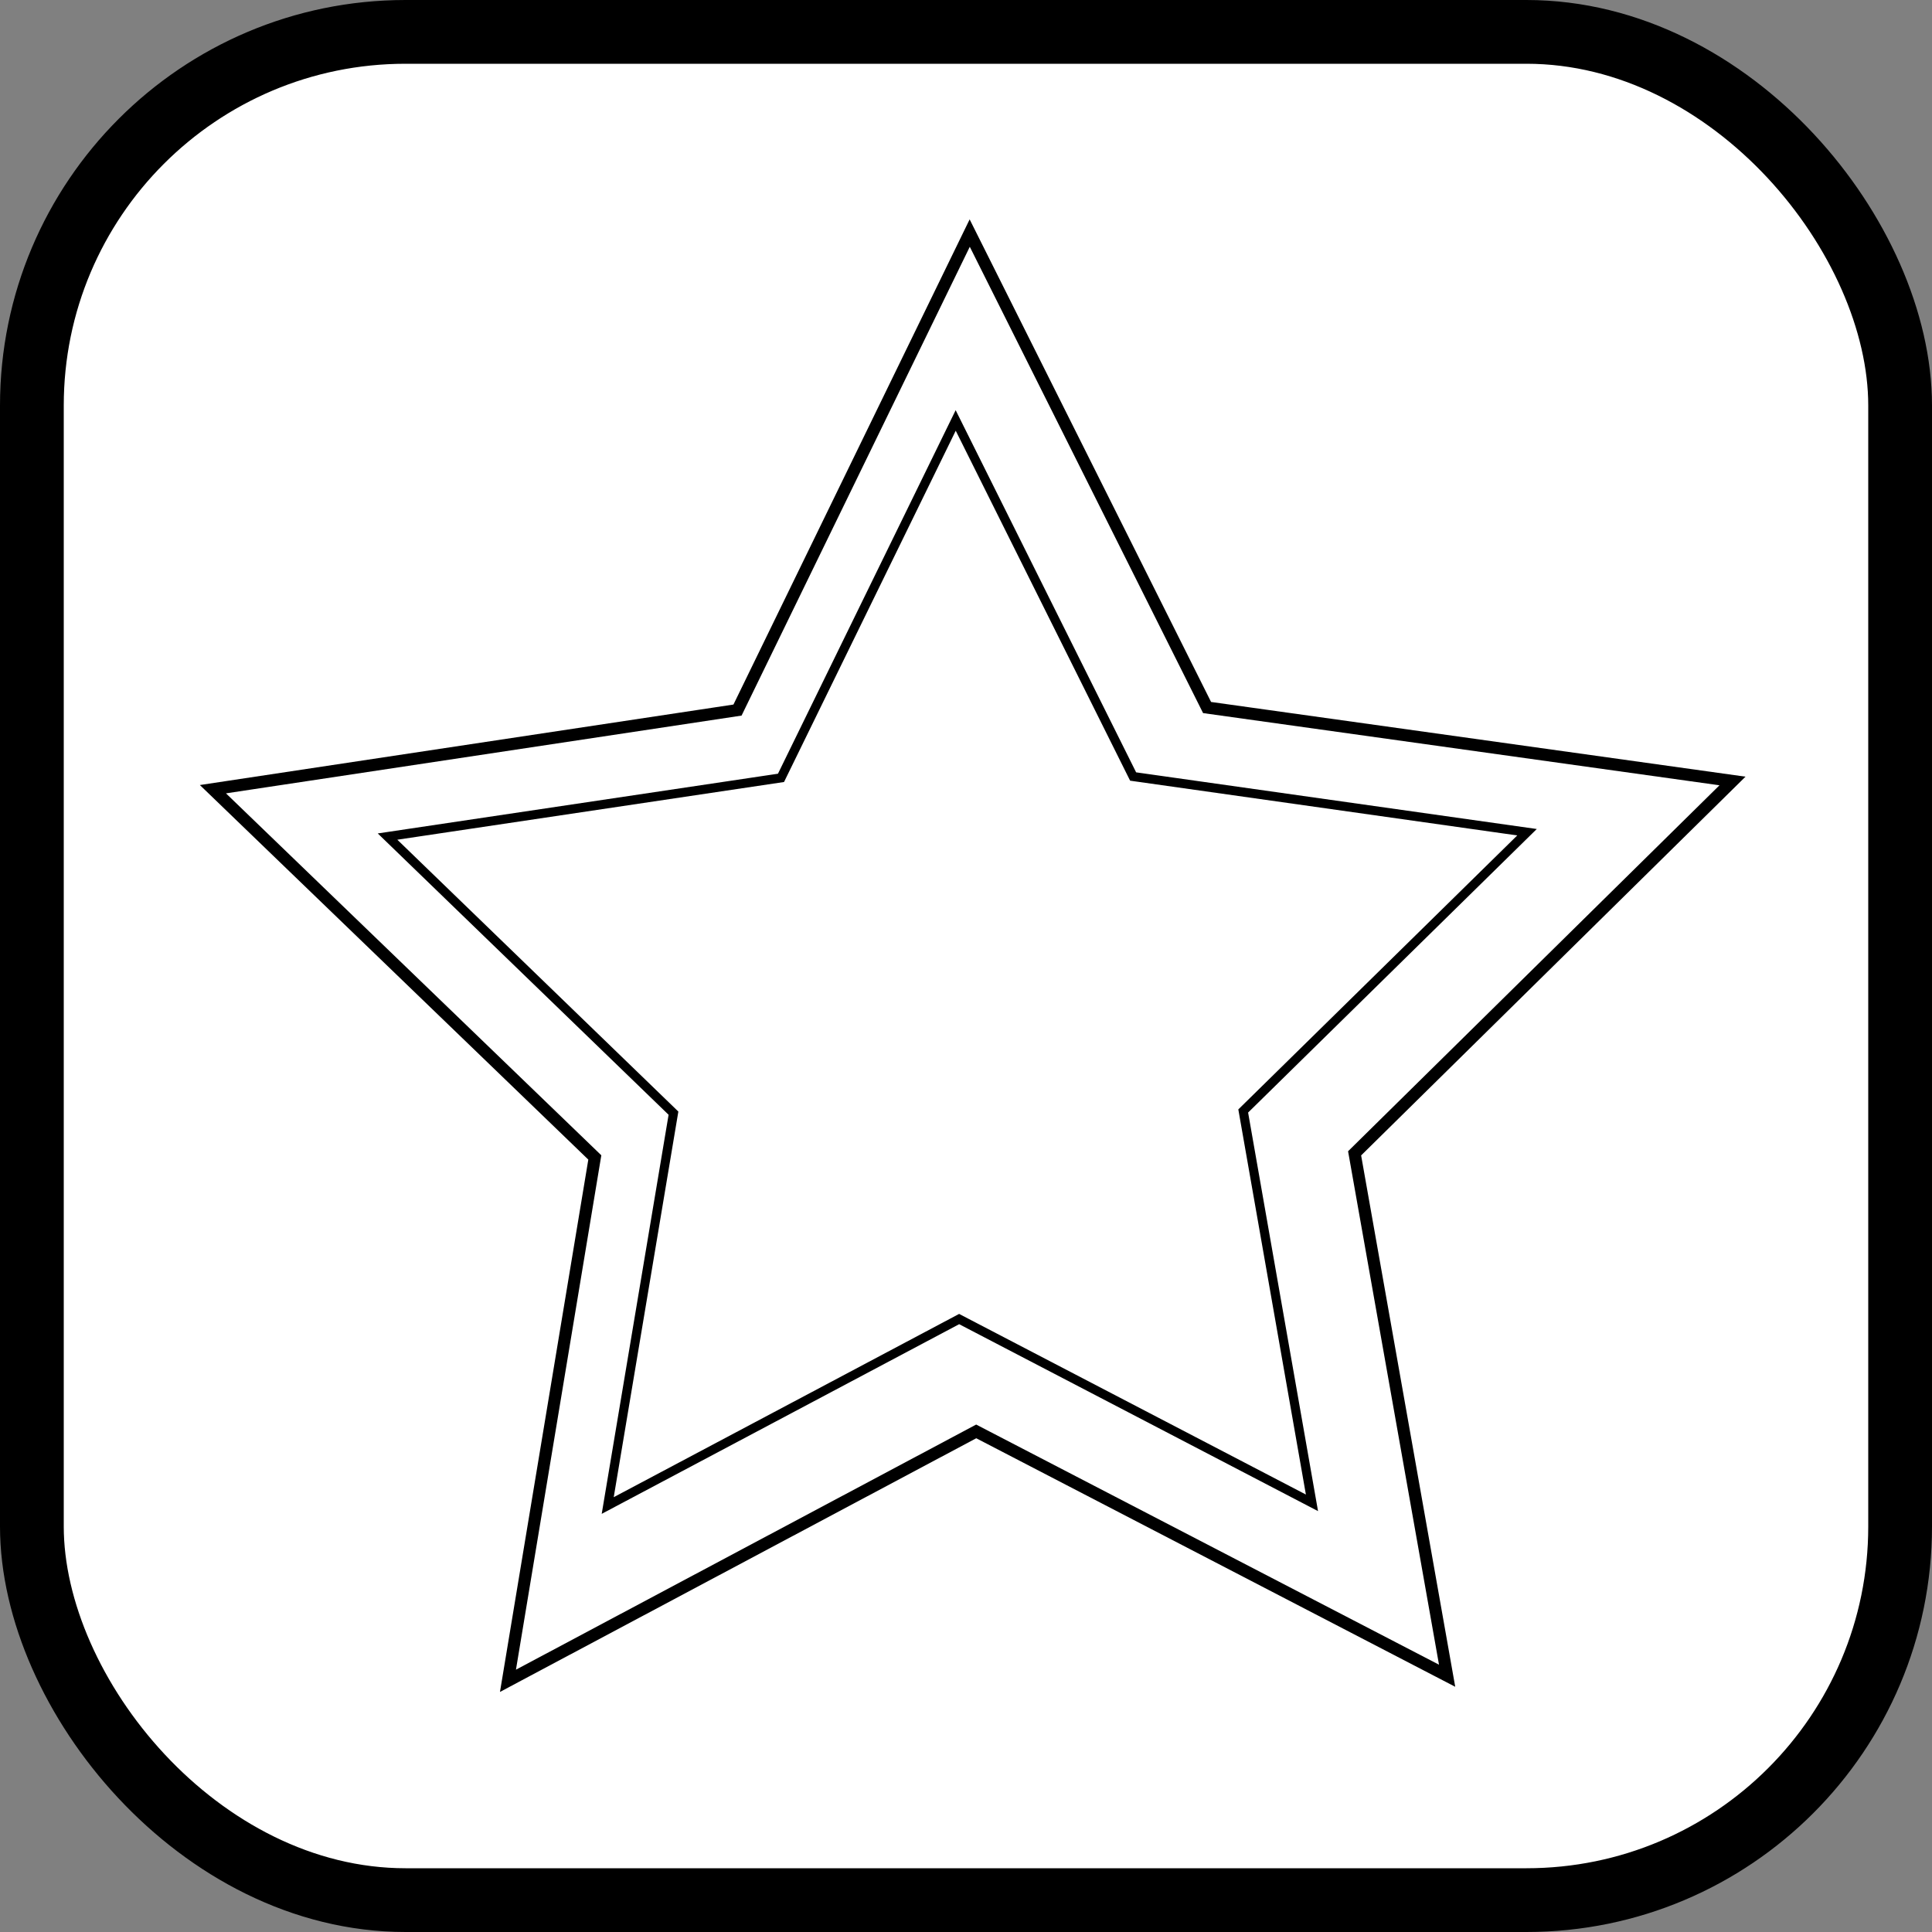 <?xml version="1.0" encoding="UTF-8" standalone="no"?>
<!-- Created with Inkscape (http://www.inkscape.org/) -->

<svg
   xmlns:dc="http://purl.org/dc/elements/1.1/"
   xmlns:cc="http://creativecommons.org/ns#"
   xmlns:rdf="http://www.w3.org/1999/02/22-rdf-syntax-ns#"
   xmlns:svg="http://www.w3.org/2000/svg"
   xmlns="http://www.w3.org/2000/svg"
   xmlns:sodipodi="http://sodipodi.sourceforge.net/DTD/sodipodi-0.dtd"
   xmlns:inkscape="http://www.inkscape.org/namespaces/inkscape"
   width="100"
   height="100"
   viewBox="0 0 100 100"
   id="svg2"
   version="1.1"
   inkscape:version="0.91 r13725"
   sodipodi:docname="Magical Reserves 2.svg"
   inkscape:export-filename="C:\DeshinData\CodeProjects\TBTRoguelite\TBT Roguelite\Assets\Sprites\SkillIcons\MagicalReserves2Icon.pn"
   inkscape:export-xdpi="90"
   inkscape:export-ydpi="90">
  <rect x="0" y="0" width="100" height="100" fill="#808080" stroke="none"/>
  <defs
     id="defs4" />
  <sodipodi:namedview
     id="base"
     pagecolor="#ffffff"
     bordercolor="#666666"
     borderopacity="1.0"
     inkscape:pageopacity="0.0"
     inkscape:pageshadow="2"
     inkscape:zoom="2.5100002"
     inkscape:cx="9.5417938"
     inkscape:cy="80.314556"
     inkscape:document-units="px"
     inkscape:current-layer="layer1"
     showgrid="false"
     inkscape:window-width="2194"
     inkscape:window-height="1171"
     inkscape:window-x="-8"
     inkscape:window-y="-8"
     inkscape:window-maximized="1"
     fit-margin-top="0"
     fit-margin-left="0"
     fit-margin-right="0"
     fit-margin-bottom="0"
     units="px"
     showguides="false">
    <sodipodi:guide
       position="15.538,283.665"
       orientation="0,1"
       id="guide5352" />
  </sodipodi:namedview>
  <g
     inkscape:label="Layer 1"
     inkscape:groupmode="layer"
     id="layer1"
     transform="translate(0,-952.362)">
    <rect
       style="fill:#ffffff;fill-opacity:1;stroke:#000000;stroke-width:3.3;stroke-miterlimit:4;stroke-dasharray:none;stroke-opacity:1"
       id="rect4138"
       width="96.7"
       height="96.7"
       x="1.65"
       y="954.012"
       rx="19.34"
       ry="19.34" />
    <path
       sodipodi:type="star"
       style="fill:#ffffff;fill-opacity:0;stroke:#000000;stroke-width:1;stroke-miterlimit:4;stroke-dasharray:none;stroke-opacity:1"
       id="path7027"
       sodipodi:sides="5"
       sodipodi:cx="-220.71712"
       sodipodi:cy="969.09528"
       sodipodi:r1="65.866096"
       sodipodi:r2="32.933048"
       sodipodi:arg1="1.0471976"
       sodipodi:arg2="1.6755161"
       inkscape:flatsided="false"
       inkscape:rounded="0"
       inkscape:randomized="0"
       d="m -187.784,1026.137 -36.375,-24.289 -40.631,16.195 11.86,-42.101 -27.958,-33.637 43.705,-1.731 23.351,-36.984 15.152,41.031 42.39,10.78 -34.341,27.089 z"
       inkscape:transform-center-x="0.061809467"
       inkscape:transform-center-y="-3.8897109"
       transform="matrix(0.624,-0.069,0.069,0.624,121.276,385.831)" />
    <path
       sodipodi:type="star"
       style="fill:#ffffff;fill-opacity:0;stroke:#000000;stroke-width:1;stroke-miterlimit:4;stroke-dasharray:none;stroke-opacity:1"
       id="path7027-1"
       sodipodi:sides="5"
       sodipodi:cx="-220.71712"
       sodipodi:cy="969.09528"
       sodipodi:r1="65.866096"
       sodipodi:r2="32.933048"
       sodipodi:arg1="1.0471976"
       sodipodi:arg2="1.6755161"
       inkscape:flatsided="false"
       inkscape:rounded="0"
       inkscape:randomized="0"
       d="m -187.784,1026.137 -36.375,-24.289 -40.631,16.195 11.86,-42.101 -27.958,-33.637 43.705,-1.731 23.351,-36.984 15.152,41.031 42.39,10.78 -34.341,27.089 z"
       inkscape:transform-center-x="0.046356751"
       inkscape:transform-center-y="-2.9172844"
       transform="matrix(0.468,-0.051,0.051,0.468,103.457,540.339)" />
  </g>
</svg>
